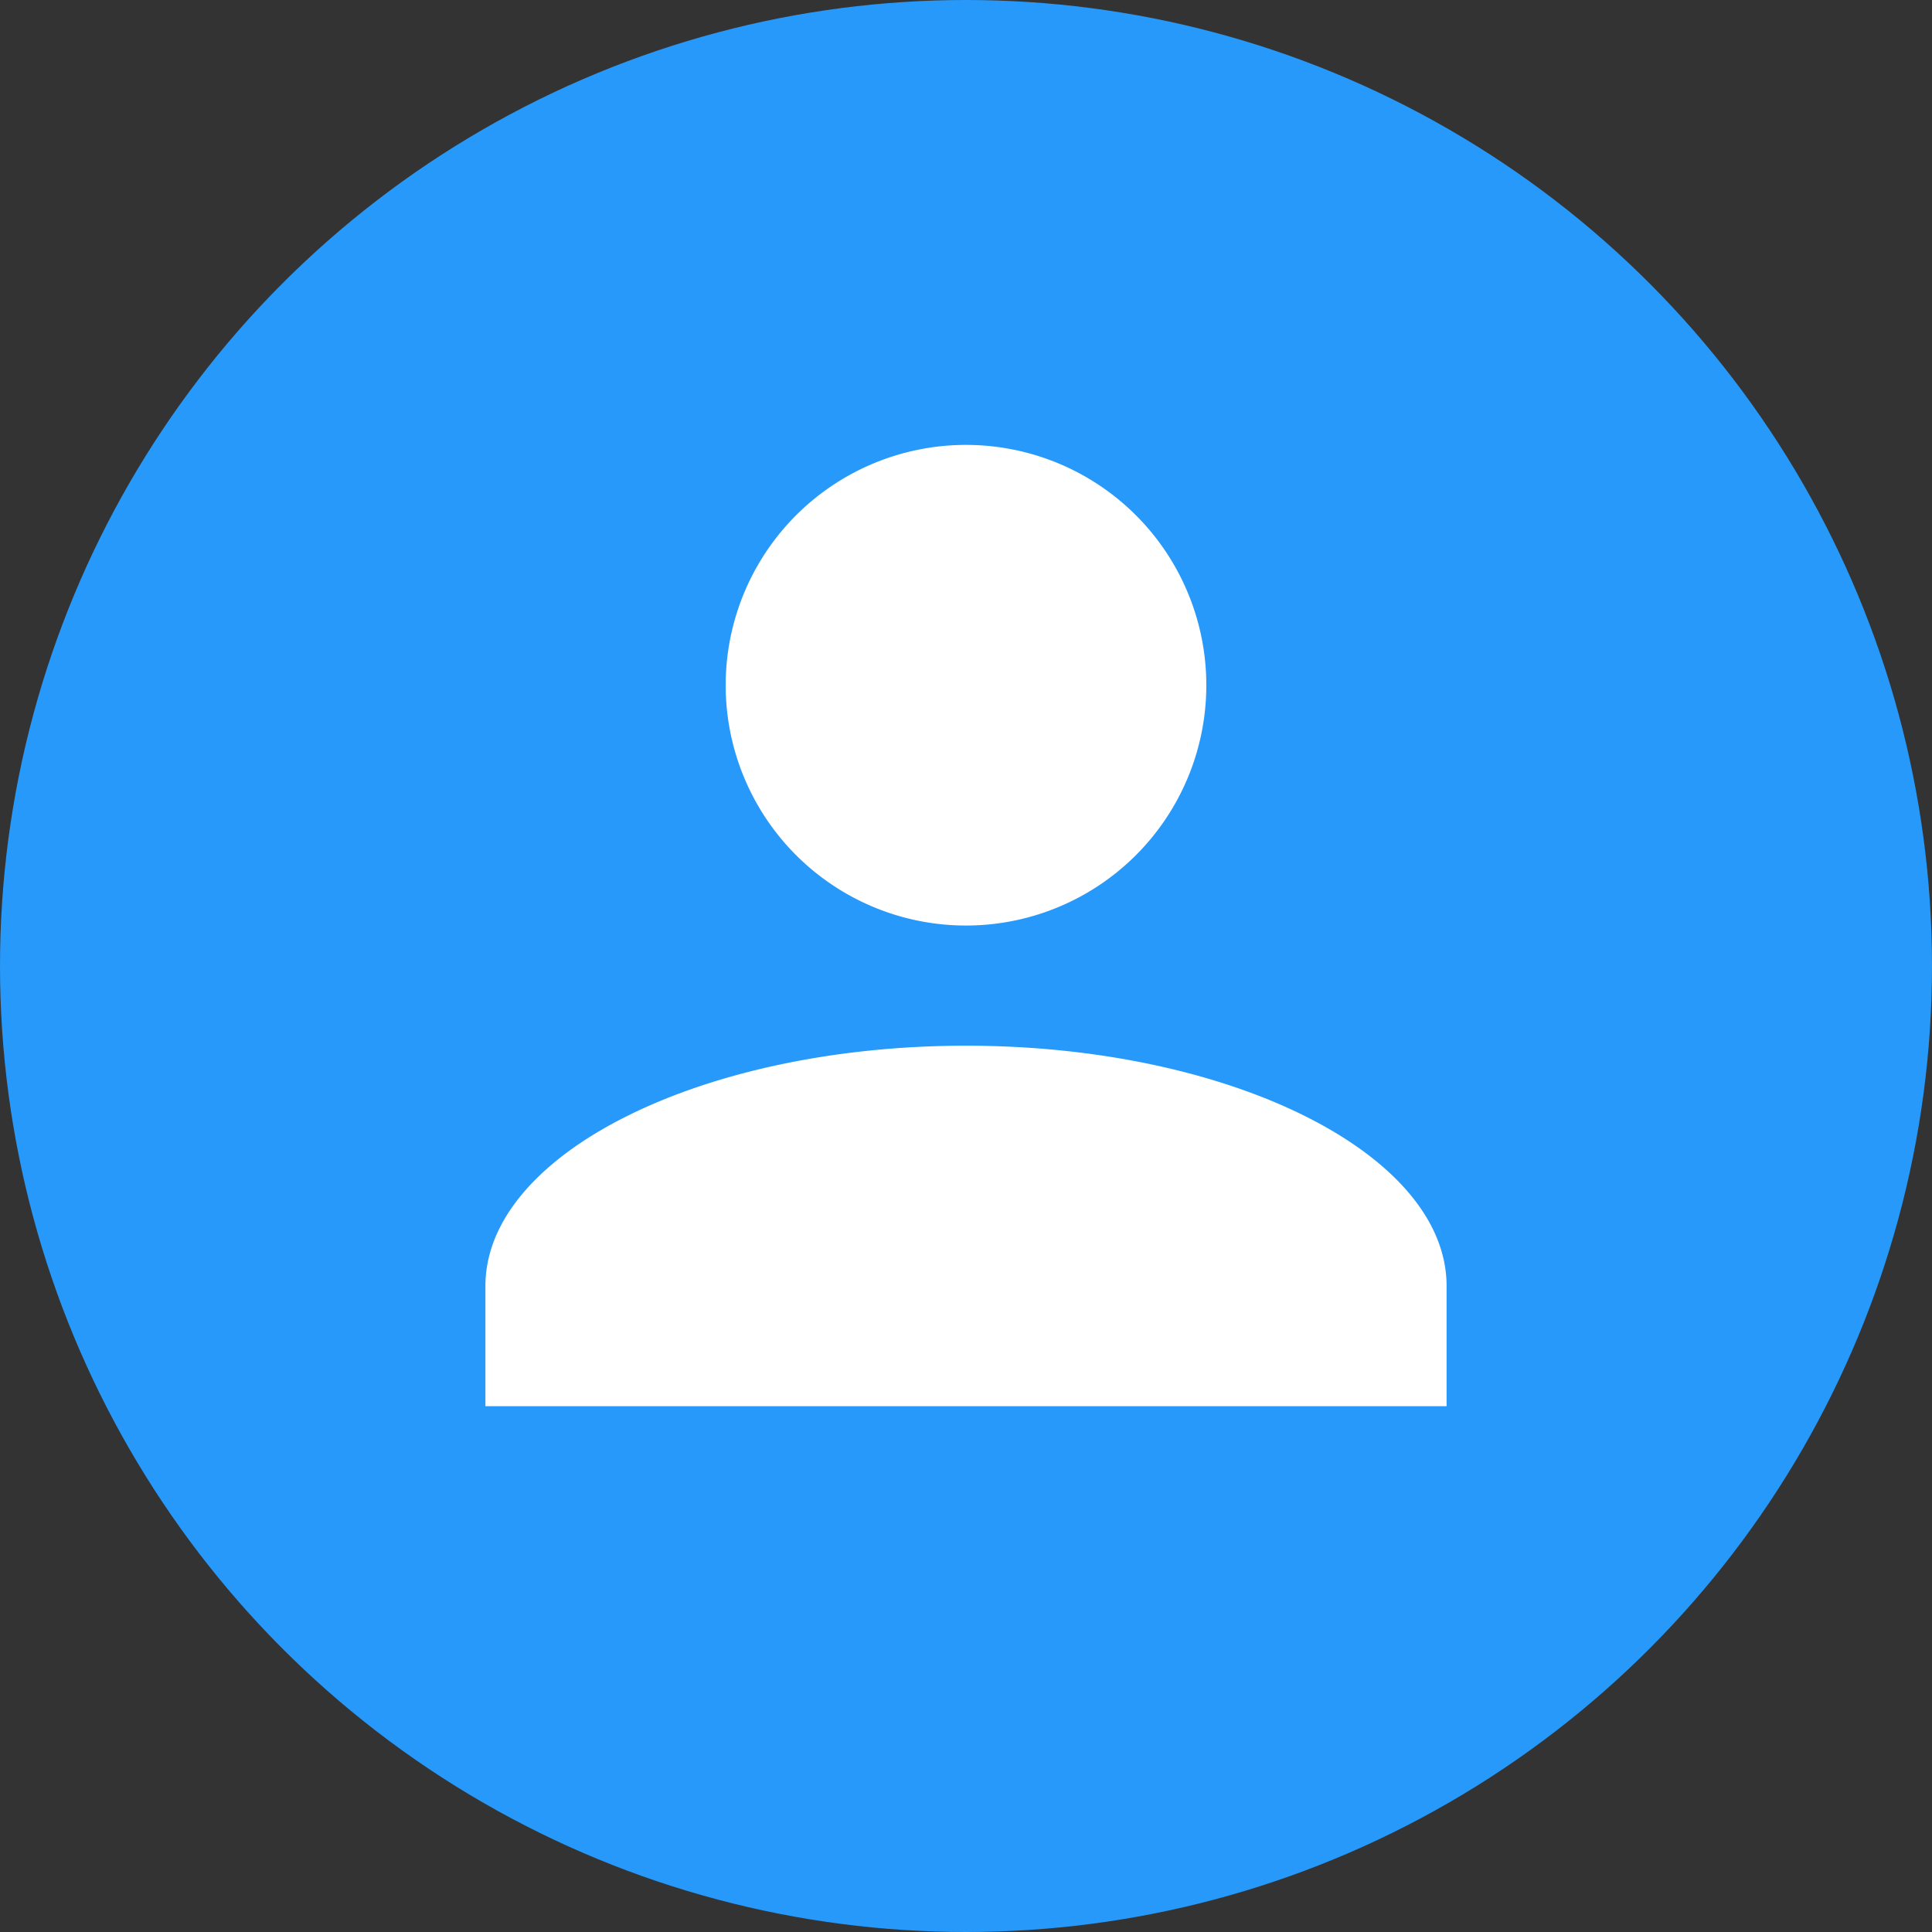 <svg id="Avatar" xmlns="http://www.w3.org/2000/svg" width="36" height="36" viewBox="0 0 36 36">
  <rect x="0" y="0" width="36" height="36" fill="#333333" stroke="none"/>
  <circle id="Ellipse_27" data-name="Ellipse 27" cx="18" cy="18" r="18" fill="#2699fb"/>
  <path id="Union_6" data-name="Union 6" d="M0,17.911V15.672c0-2.463,4.03-4.478,8.955-4.478s8.955,2.015,8.955,4.478v2.239ZM4.477,4.478A4.478,4.478,0,1,1,8.955,8.955,4.478,4.478,0,0,1,4.477,4.478Z" transform="translate(9.045 8.291)" fill="#fff"/>
</svg>
